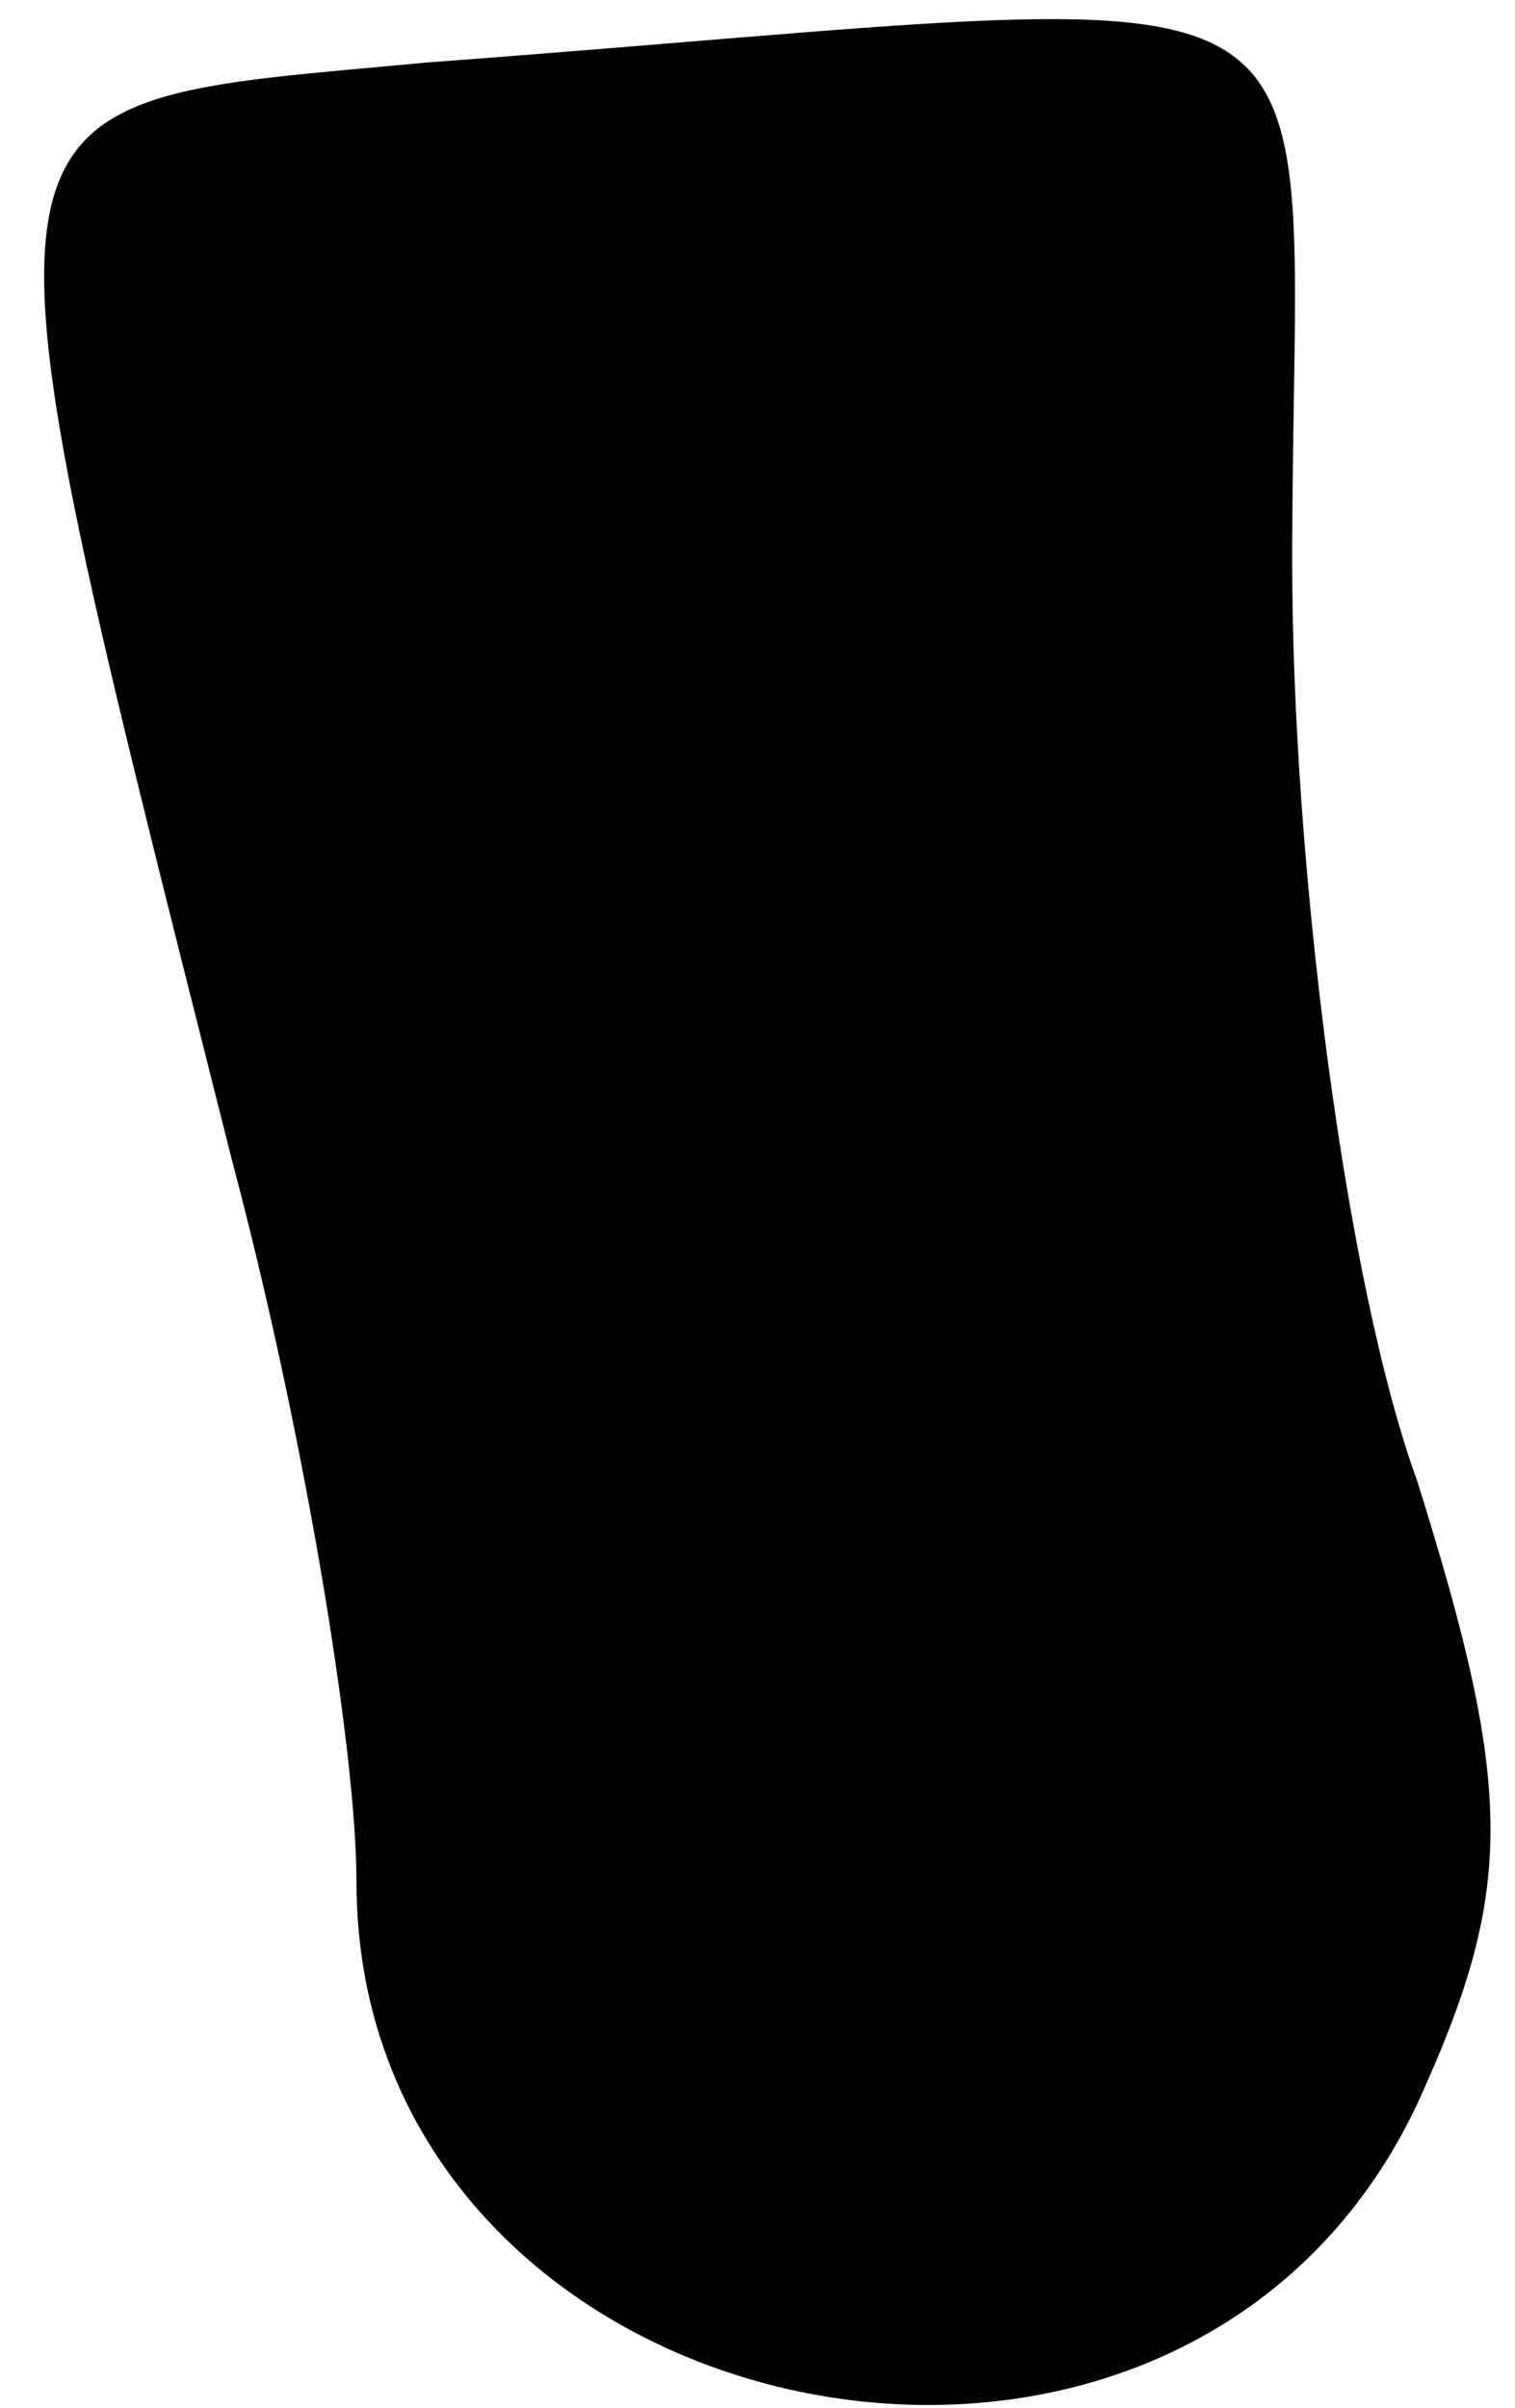 <?xml version="1.0" standalone="no"?>
<!DOCTYPE svg PUBLIC "-//W3C//DTD SVG 20010904//EN"
 "http://www.w3.org/TR/2001/REC-SVG-20010904/DTD/svg10.dtd">
<svg version="1.0" xmlns="http://www.w3.org/2000/svg"
 width="17pt" height="27pt" viewBox="0 0 17 27"
 preserveAspectRatio="xMidYMid meet">
<g transform="translate(0,27) scale(0.1,-0.1)"
fill="#000000" stroke="none">
<path fill="#000000" stroke="none" d="M48 263 c-53 -5 -53 0 -22 -123 8 -30
14 -66 14 -81 0 -62 92 -82 119 -25 11 24 11 35 0 70 -8 22 -14 69 -14 103 0
71 11 64 -97 56z"/>
</g>
</svg>
